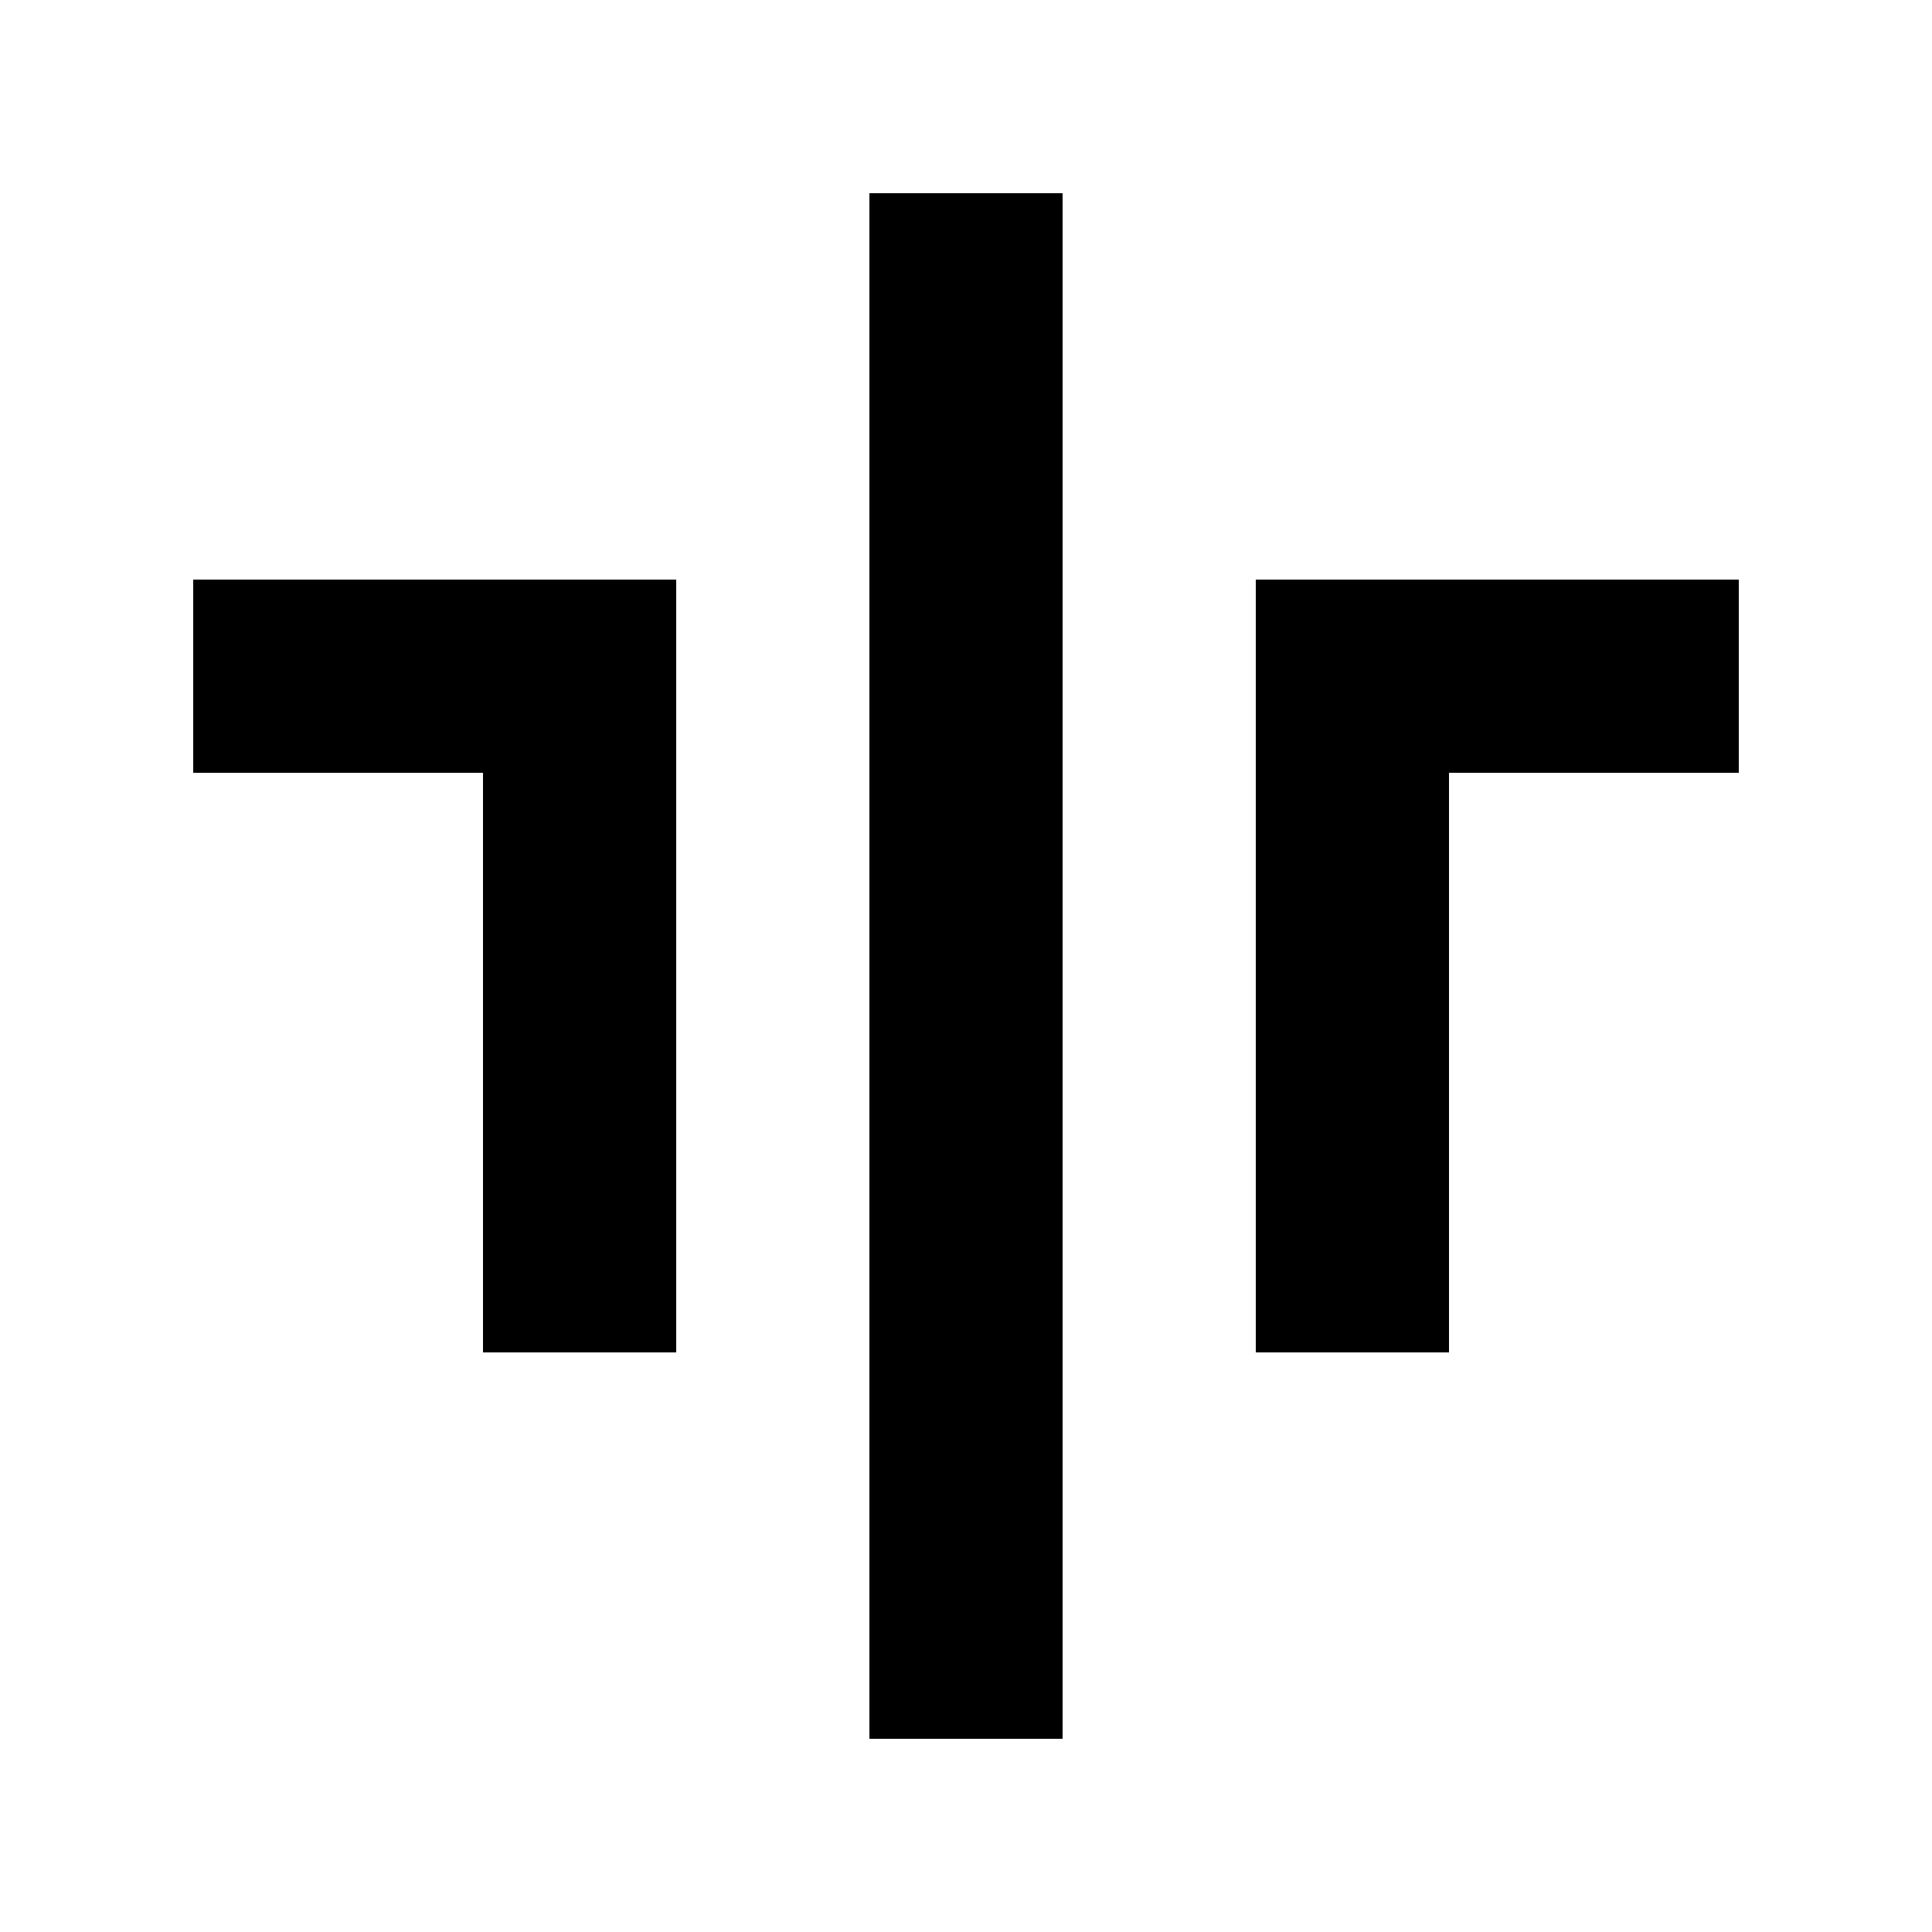 <svg xmlns="http://www.w3.org/2000/svg" xmlns:xlink="http://www.w3.org/1999/xlink" width="20" height="20" x="0" y="0" version="1.1" viewBox="0 0 20 20"><path fill="currentColor" d="M9,18 L11,18 L11,2 L9,2 L9,18 z"/><path fill="inherit" d="M13,14 L13,6 L18,6 L18,8 L15,8 L15,14 M5,14 L5,8 L2,8 L2,6 L7,6 L7,14"/></svg>